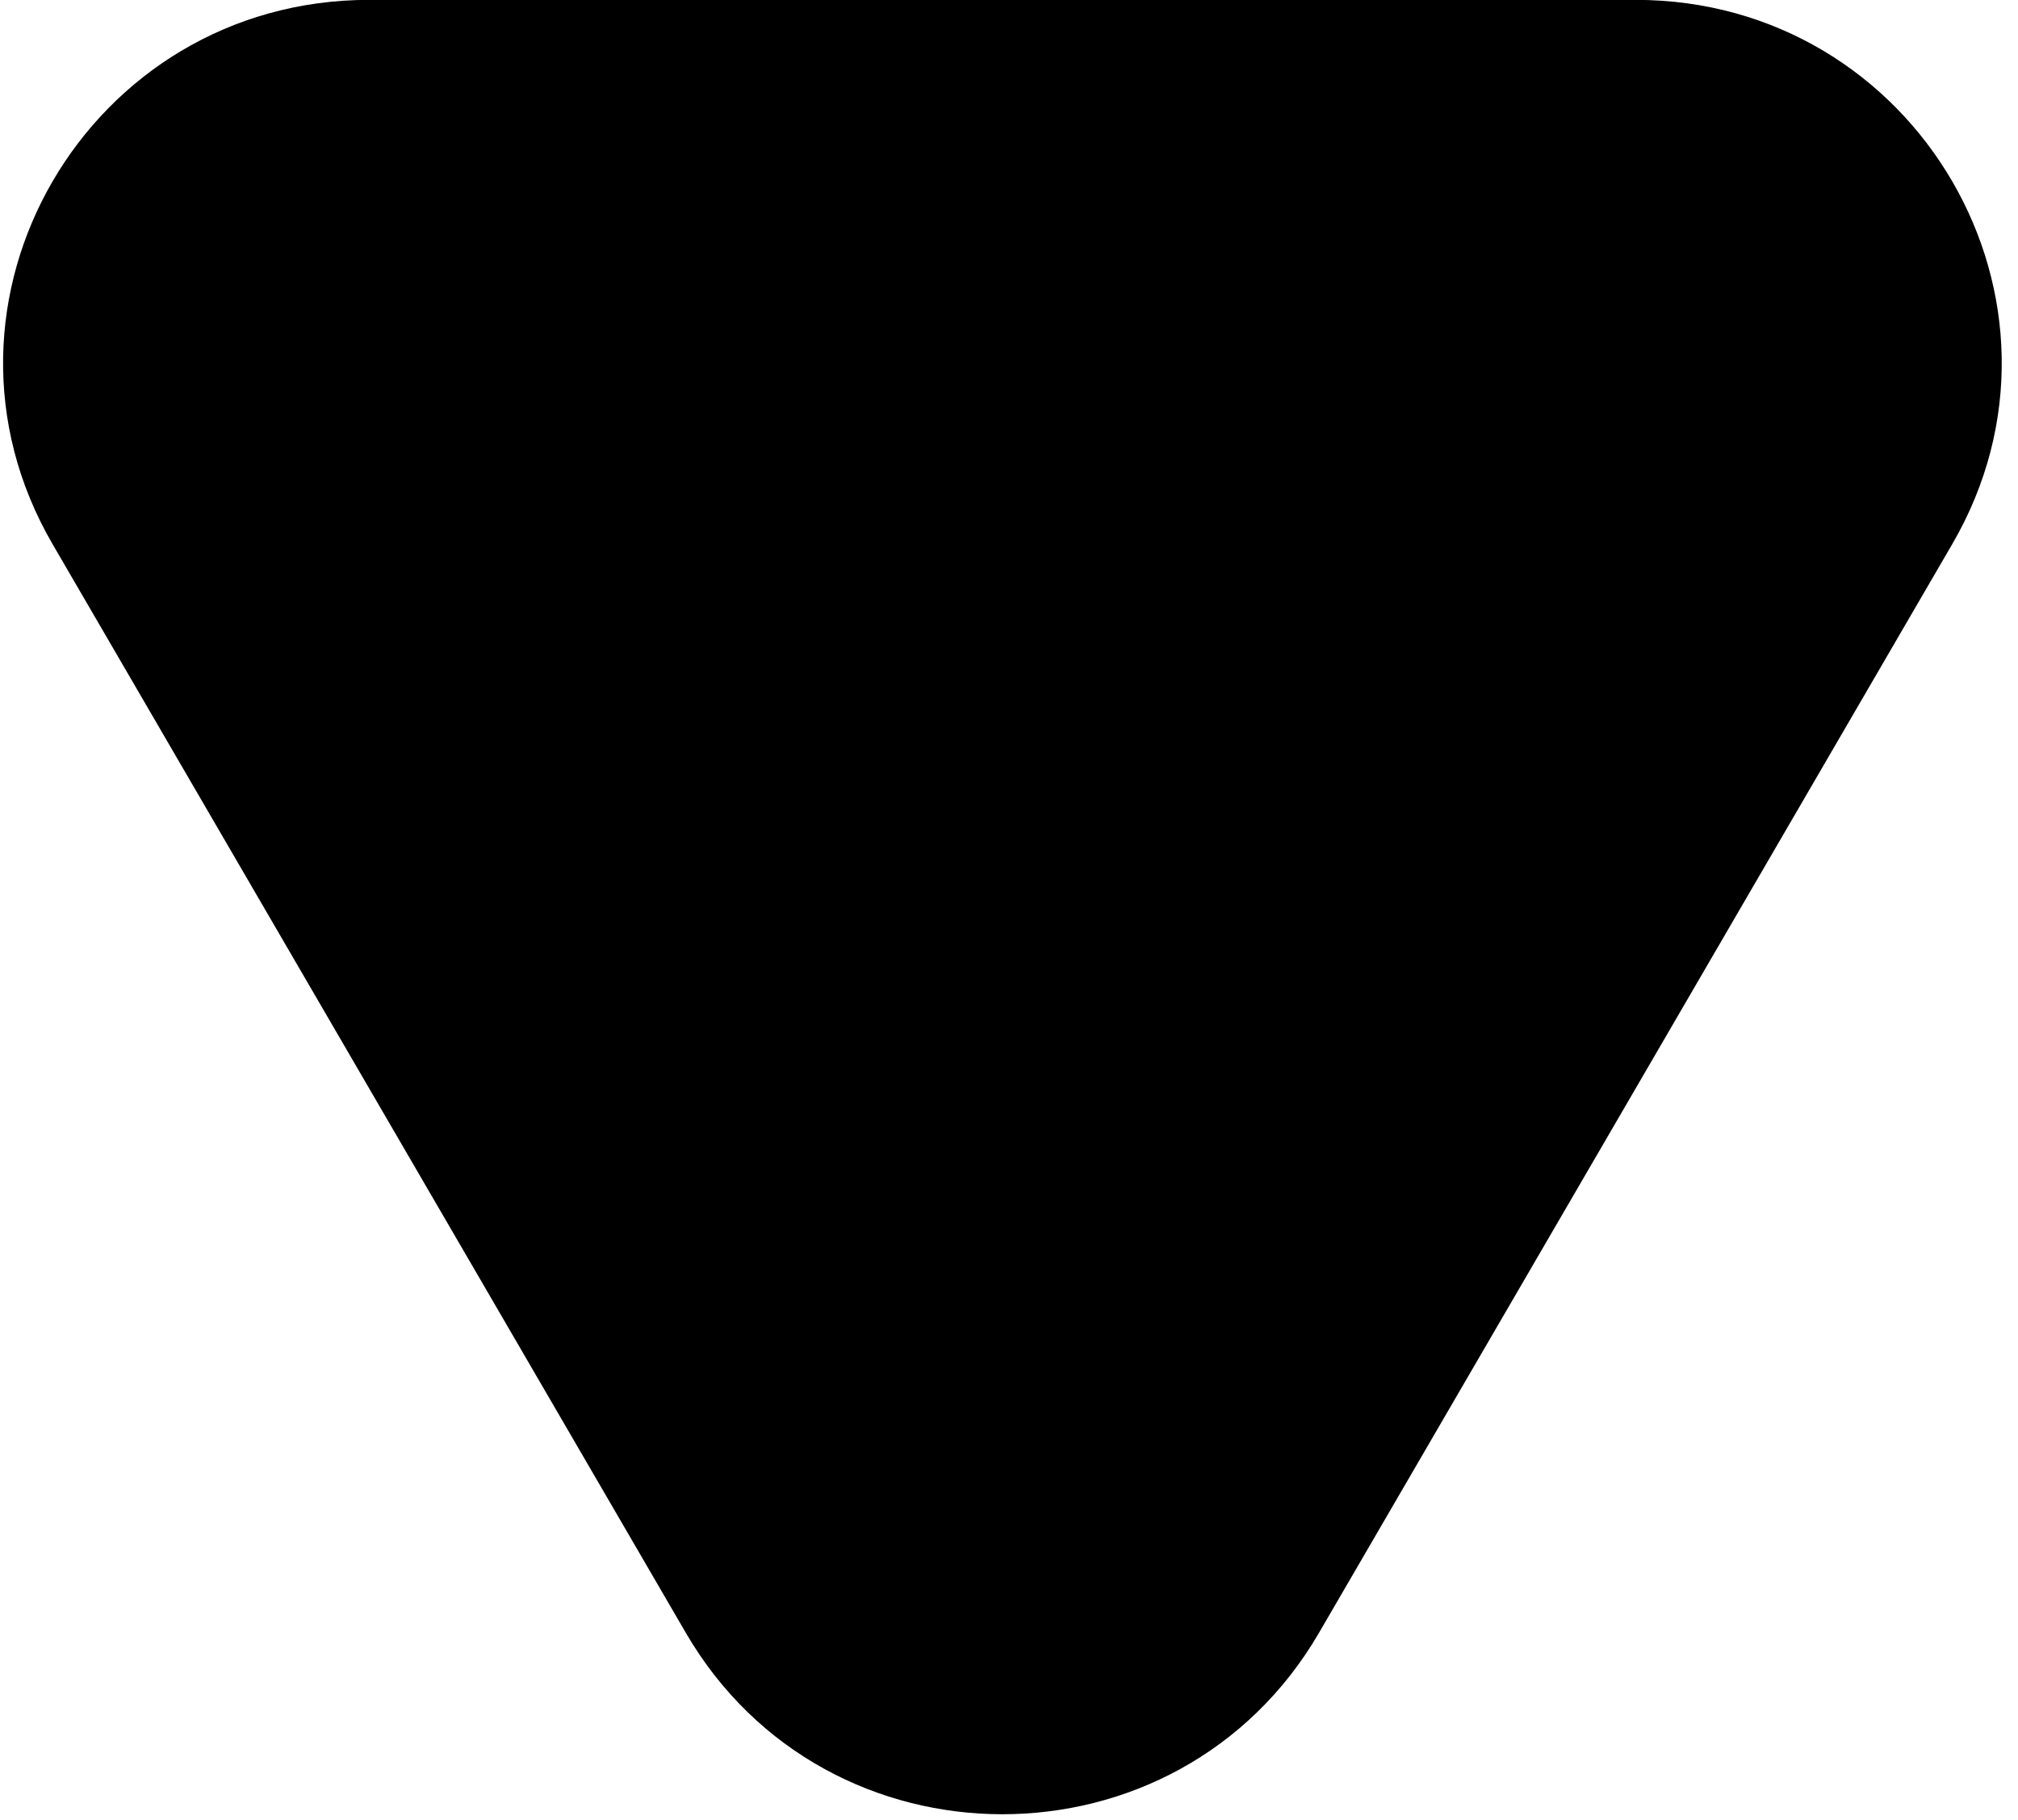 <svg width="92" height="83" viewBox="0 0 92 83" fill="none" xmlns="http://www.w3.org/2000/svg">
<path d="M31.266 74.449C37.681 85.479 53.718 85.479 60.133 74.449L89.001 24.812C95.416 13.782 87.398 -0.006 74.567 -0.006H16.832C4.002 -0.006 -4.017 13.782 2.398 24.812L31.266 74.449Z" fill="black"/>
</svg>
